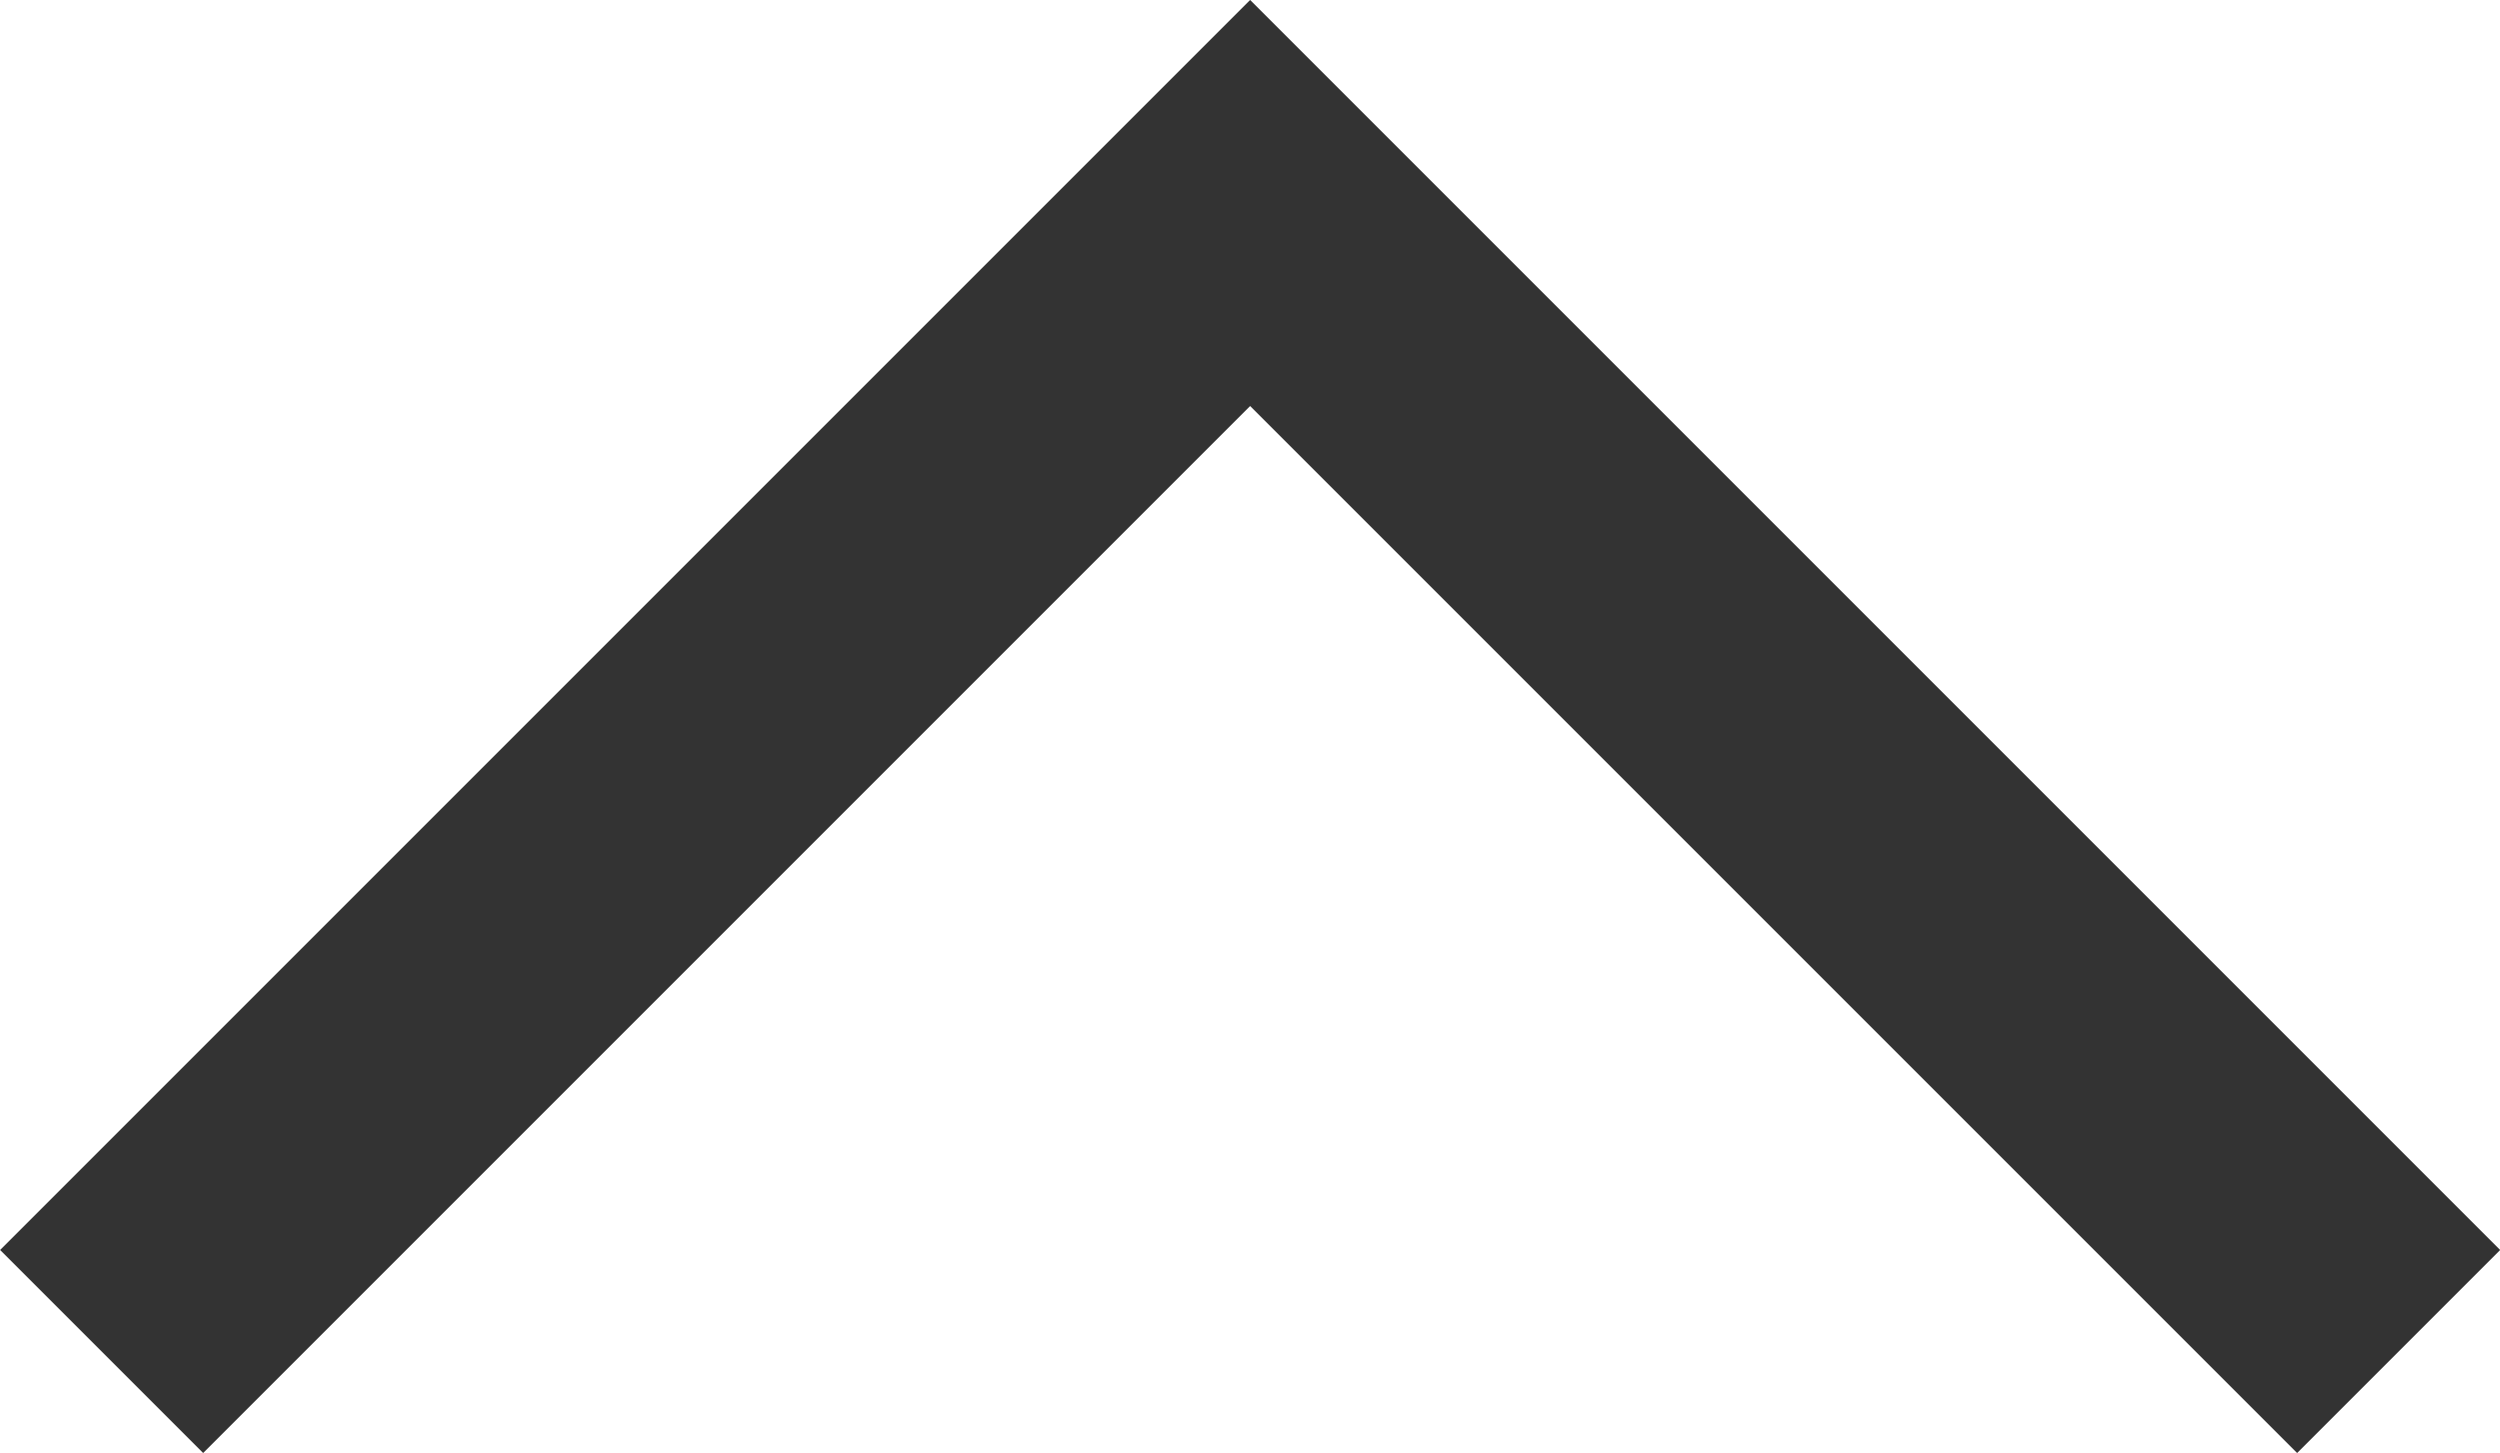 <svg xmlns="http://www.w3.org/2000/svg" width="8.707" height="5.061" viewBox="0 0 8.707 5.061">
  <defs>
    <style>
      .cls-1 {
        fill: none;
        stroke: #333;
      }
    </style>
  </defs>
  <path id="arrow" class="cls-1" d="M0,4,4,0,8,4" transform="translate(0.354 0.707)"/>
</svg>
